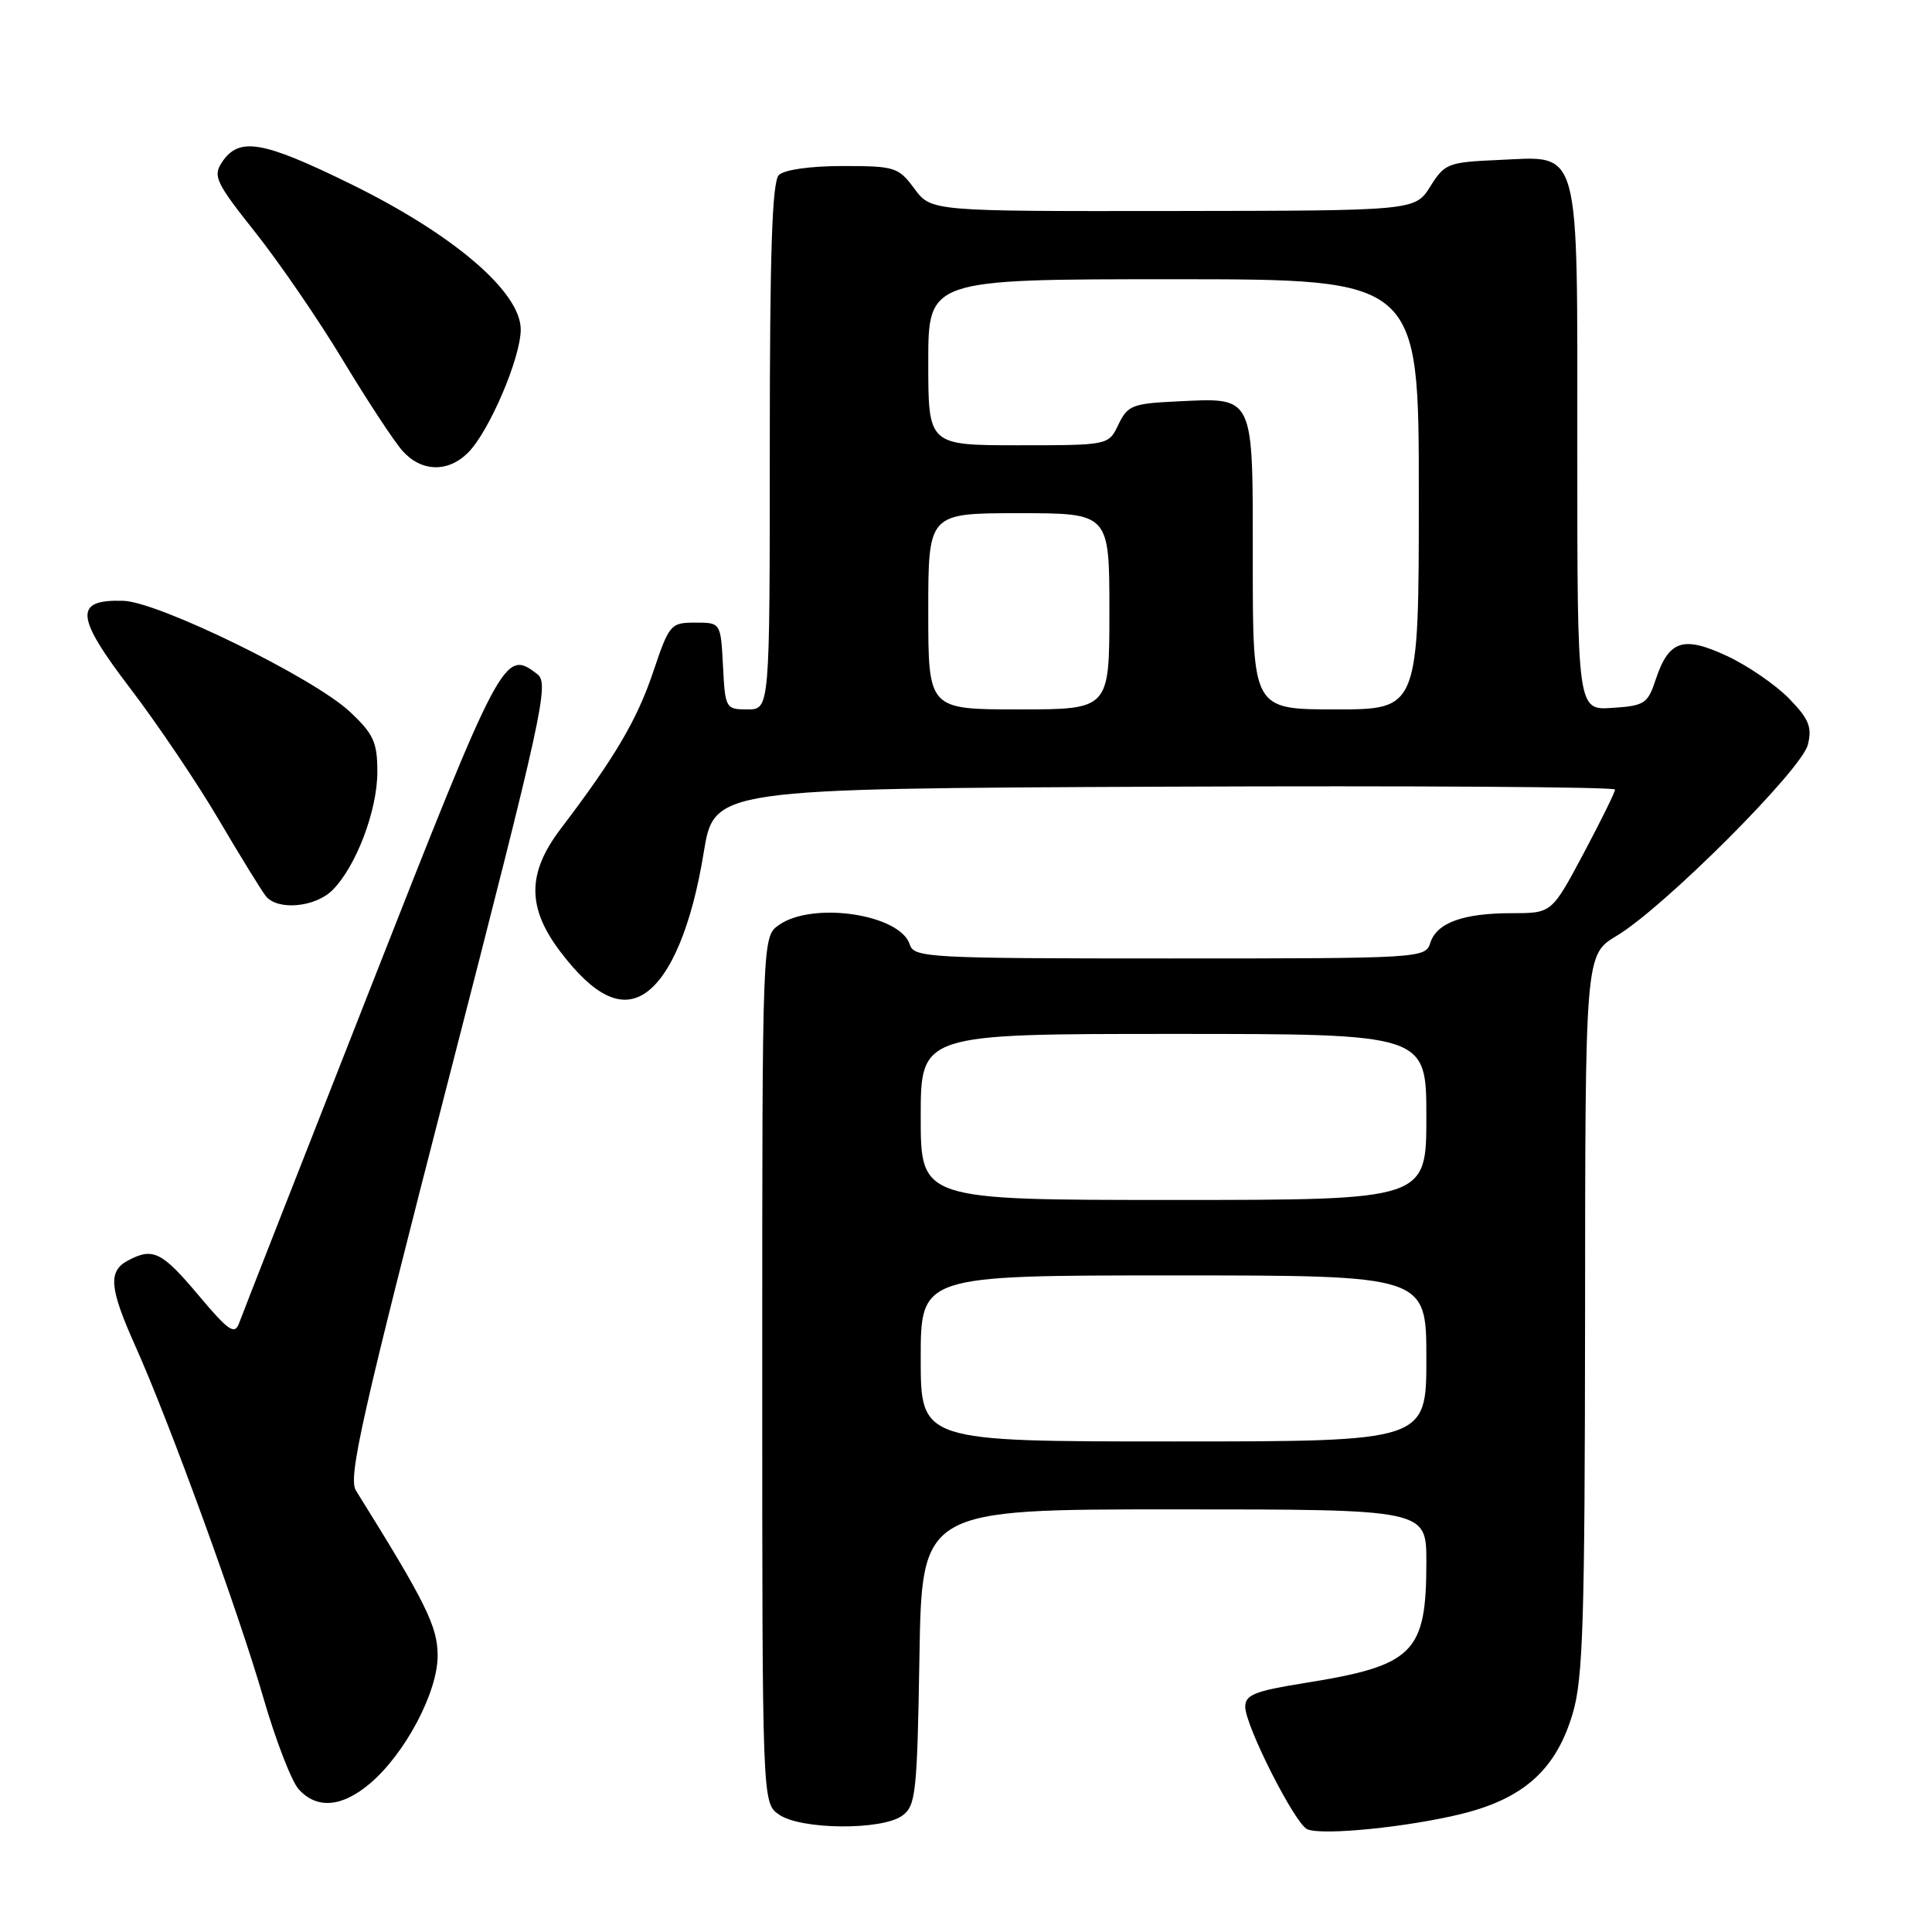 <?xml version="1.0" encoding="UTF-8" standalone="no"?>
<!DOCTYPE svg PUBLIC "-//W3C//DTD SVG 1.1//EN" "http://www.w3.org/Graphics/SVG/1.1/DTD/svg11.dtd" >
<svg xmlns="http://www.w3.org/2000/svg" xmlns:xlink="http://www.w3.org/1999/xlink" version="1.1" viewBox="0 0 256 256">
 <g >
 <path fill="currentColor"
d=" M 193.83 240.31 C 201.98 238.26 206.21 234.41 208.39 227.05 C 209.77 222.41 210.00 214.81 210.03 174.07 C 210.05 126.50 210.05 126.50 214.22 124.00 C 220.48 120.25 238.73 102.00 239.55 98.68 C 240.13 96.35 239.70 95.28 237.07 92.57 C 235.32 90.77 231.63 88.23 228.88 86.94 C 223.01 84.20 221.12 84.82 219.37 90.10 C 218.33 93.24 217.90 93.52 213.62 93.80 C 209.00 94.11 209.00 94.11 209.00 59.67 C 209.00 18.63 209.57 20.72 198.52 21.20 C 191.87 21.49 191.43 21.66 189.52 24.71 C 187.50 27.92 187.50 27.92 155.44 27.96 C 123.38 28.00 123.38 28.00 121.16 25.00 C 119.05 22.15 118.59 22.00 111.67 22.00 C 107.35 22.00 103.91 22.49 103.20 23.20 C 102.31 24.09 102.00 33.47 102.00 59.20 C 102.00 94.00 102.00 94.00 99.05 94.00 C 96.16 94.00 96.09 93.88 95.80 88.25 C 95.50 82.50 95.50 82.50 92.13 82.50 C 88.86 82.50 88.68 82.71 86.53 89.09 C 84.40 95.41 81.45 100.41 74.29 109.83 C 69.82 115.71 69.82 120.30 74.30 126.17 C 78.69 131.94 82.28 133.70 85.44 131.63 C 88.85 129.40 91.67 122.66 93.24 113.00 C 94.62 104.50 94.62 104.50 154.31 104.24 C 187.14 104.10 214.00 104.27 214.00 104.62 C 214.00 104.98 212.11 108.80 209.81 113.13 C 205.61 121.00 205.61 121.00 200.37 121.00 C 193.86 121.00 190.37 122.27 189.52 124.94 C 188.88 126.97 188.30 127.00 155.00 127.00 C 122.94 127.00 121.10 126.90 120.55 125.15 C 119.27 121.14 107.72 119.41 103.22 122.56 C 101.00 124.11 101.00 124.11 101.00 181.50 C 101.00 238.89 101.00 238.89 103.22 240.44 C 106.10 242.46 116.87 242.55 119.56 240.58 C 121.35 239.28 121.53 237.60 121.83 219.58 C 122.15 200.00 122.15 200.00 155.58 200.00 C 189.00 200.00 189.00 200.00 189.00 206.93 C 189.00 219.08 187.37 220.70 172.75 223.03 C 166.26 224.07 165.00 224.58 165.00 226.16 C 165.00 228.67 171.58 241.65 173.21 242.38 C 175.17 243.26 186.71 242.09 193.83 240.31 Z  M 48.98 236.36 C 53.64 232.44 57.98 224.28 57.99 219.41 C 58.00 215.52 56.43 212.36 47.16 197.50 C 46.10 195.80 47.91 187.76 59.42 143.08 C 71.93 94.49 72.80 90.57 71.21 89.34 C 66.83 85.96 66.51 86.56 49.05 131.00 C 39.86 154.38 32.04 174.33 31.67 175.35 C 31.09 176.92 30.26 176.34 26.28 171.60 C 21.43 165.83 20.25 165.26 16.93 167.04 C 14.30 168.45 14.50 170.69 17.92 178.33 C 22.41 188.32 31.58 213.52 34.89 224.94 C 36.52 230.57 38.63 236.04 39.58 237.09 C 41.97 239.73 45.28 239.48 48.98 236.36 Z  M 44.06 117.94 C 47.18 114.82 50.00 107.39 50.00 102.29 C 50.00 98.35 49.51 97.27 46.38 94.33 C 41.64 89.85 21.03 79.76 16.35 79.61 C 9.78 79.41 9.95 81.65 17.27 91.23 C 20.86 95.94 26.15 103.78 29.01 108.65 C 31.88 113.52 34.68 118.06 35.23 118.75 C 36.80 120.68 41.77 120.23 44.06 117.94 Z  M 62.02 59.98 C 64.82 57.18 69.00 47.40 69.00 43.66 C 69.00 38.68 60.08 31.05 46.43 24.36 C 34.72 18.62 31.65 18.11 29.40 21.52 C 28.19 23.34 28.62 24.23 33.83 30.79 C 37.00 34.78 42.24 42.42 45.46 47.77 C 48.69 53.12 52.23 58.51 53.34 59.75 C 55.83 62.54 59.36 62.64 62.02 59.98 Z  M 122.00 180.00 C 122.00 169.00 122.00 169.00 155.50 169.00 C 189.00 169.00 189.00 169.00 189.00 180.00 C 189.00 191.00 189.00 191.00 155.50 191.00 C 122.00 191.00 122.00 191.00 122.00 180.00 Z  M 122.00 148.00 C 122.00 137.00 122.00 137.00 155.50 137.00 C 189.00 137.00 189.00 137.00 189.00 148.00 C 189.00 159.00 189.00 159.00 155.50 159.00 C 122.00 159.00 122.00 159.00 122.00 148.00 Z  M 123.00 81.00 C 123.00 68.00 123.00 68.00 135.00 68.00 C 147.00 68.00 147.00 68.00 147.00 81.00 C 147.00 94.00 147.00 94.00 135.00 94.00 C 123.00 94.00 123.00 94.00 123.00 81.00 Z  M 166.00 74.54 C 166.00 51.96 166.36 52.70 155.74 53.20 C 150.07 53.47 149.40 53.74 148.20 56.25 C 146.89 59.00 146.89 59.00 134.95 59.00 C 123.00 59.00 123.00 59.00 123.00 48.00 C 123.00 37.00 123.00 37.00 155.50 37.00 C 188.00 37.00 188.00 37.00 188.00 65.50 C 188.00 94.00 188.00 94.00 177.00 94.00 C 166.00 94.00 166.00 94.00 166.00 74.54 Z "/>
</g>
</svg>